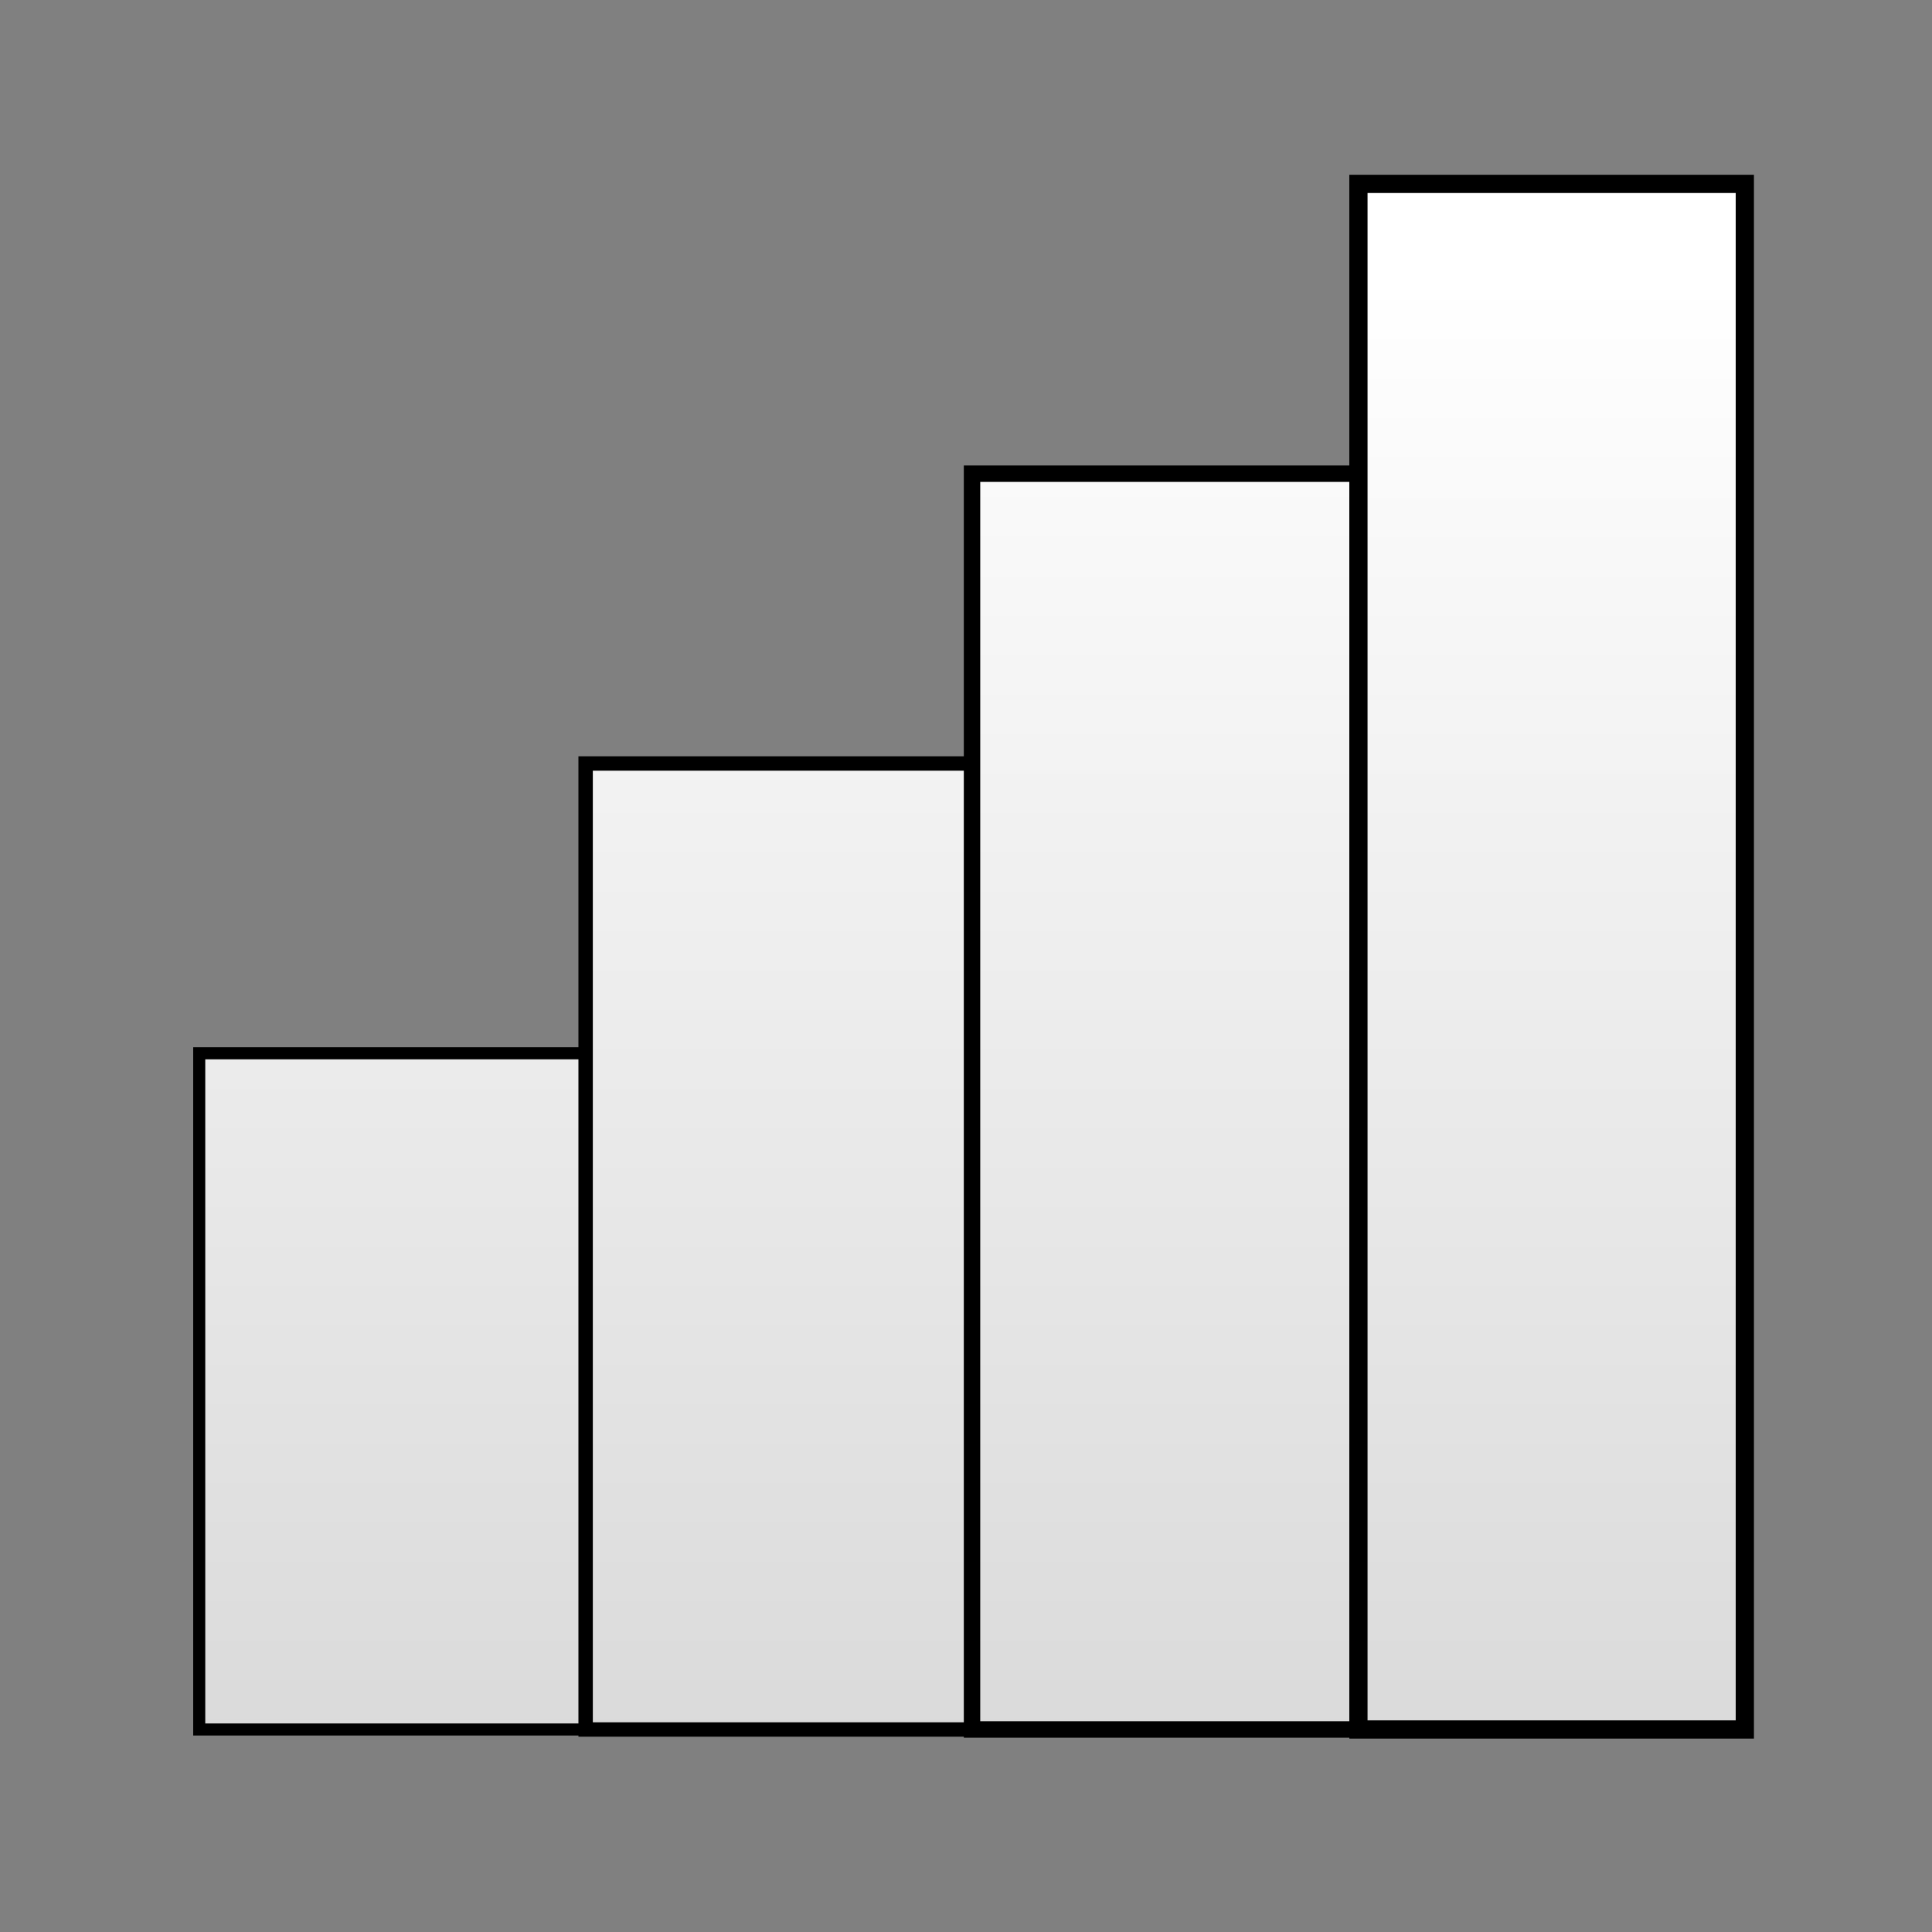 <?xml version="1.0" encoding="UTF-8" standalone="no"?>
<!-- Created with Inkscape (http://www.inkscape.org/) -->

<svg
   xmlns:dc="http://purl.org/dc/elements/1.1/"
   xmlns:cc="http://creativecommons.org/ns#"
   xmlns:rdf="http://www.w3.org/1999/02/22-rdf-syntax-ns#"
   xmlns:svg="http://www.w3.org/2000/svg"
   xmlns="http://www.w3.org/2000/svg"
   xmlns:xlink="http://www.w3.org/1999/xlink"
   xmlns:sodipodi="http://sodipodi.sourceforge.net/DTD/sodipodi-0.dtd"
   xmlns:inkscape="http://www.inkscape.org/namespaces/inkscape"
   width="100"
   height="100"
   id="svg2"
   version="1.1"
   inkscape:version="0.48.3.1 r9886"
   sodipodi:docname="icon.svg"
   inkscape:export-filename="/home/dj/Desktop/test.png"
   inkscape:export-xdpi="569.31531"
   inkscape:export-ydpi="569.31531">
  <rect width="100%" height="100%" fill="#808080" stroke="none"/>
  <defs
     id="defs4">
    <linearGradient
       id="linearGradient4120"
       inkscape:collect="always">
      <stop
         id="stop4122"
         offset="0"
         style="stop-color:#ffffff;stop-opacity:1;" />
      <stop
         id="stop4124"
         offset="1"
         style="stop-color:#cecece;stop-opacity:1" />
    </linearGradient>
    <linearGradient
       id="linearGradient4114"
       inkscape:collect="always">
      <stop
         id="stop4116"
         offset="0"
         style="stop-color:#ffffff;stop-opacity:1;" />
      <stop
         id="stop4118"
         offset="1"
         style="stop-color:#cecece;stop-opacity:1" />
    </linearGradient>
    <linearGradient
       id="linearGradient4108"
       inkscape:collect="always">
      <stop
         id="stop4110"
         offset="0"
         style="stop-color:#ffffff;stop-opacity:1;" />
      <stop
         id="stop4112"
         offset="1"
         style="stop-color:#cecece;stop-opacity:1" />
    </linearGradient>
    <linearGradient
       inkscape:collect="always"
       id="linearGradient4094">
      <stop
         style="stop-color:#ffffff;stop-opacity:1;"
         offset="0"
         id="stop4096" />
      <stop
         style="stop-color:#cecece;stop-opacity:1"
         offset="1"
         id="stop4098" />
    </linearGradient>
    <linearGradient
       inkscape:collect="always"
       xlink:href="#linearGradient4094"
       id="linearGradient4100"
       x1="60"
       y1="127.362"
       x2="60"
       y2="227.362"
       gradientUnits="userSpaceOnUse"
       gradientTransform="translate(10,-10)" />
    <linearGradient
       inkscape:collect="always"
       xlink:href="#linearGradient4120"
       id="linearGradient4102"
       x1="60"
       y1="127.362"
       x2="60"
       y2="227.362"
       gradientUnits="userSpaceOnUse"
       gradientTransform="translate(10,-10)" />
    <linearGradient
       inkscape:collect="always"
       xlink:href="#linearGradient4114"
       id="linearGradient4104"
       x1="60"
       y1="127.362"
       x2="60"
       y2="227.362"
       gradientUnits="userSpaceOnUse"
       gradientTransform="translate(10,-10)" />
    <linearGradient
       inkscape:collect="always"
       xlink:href="#linearGradient4108"
       id="linearGradient4106"
       x1="60"
       y1="127.362"
       x2="60"
       y2="227.362"
       gradientUnits="userSpaceOnUse"
       gradientTransform="translate(10,-10)" />
  </defs>
  <sodipodi:namedview
     id="base"
     pagecolor="#ffffff"
     bordercolor="#666666"
     borderopacity="1.0"
     inkscape:pageopacity="0.0"
     inkscape:pageshadow="2"
     inkscape:zoom="4"
     inkscape:cx="32.086481"
     inkscape:cy="45.76276"
     inkscape:document-units="px"
     inkscape:current-layer="layer1"
     showgrid="true"
     inkscape:snap-grids="true"
     inkscape:snap-global="true"
     inkscape:window-width="1366"
     inkscape:window-height="694"
     inkscape:window-x="0"
     inkscape:window-y="24"
     inkscape:window-maximized="1"
     showguides="true"
     inkscape:guide-bbox="true"
     fit-margin-top="0"
     fit-margin-left="0"
     fit-margin-right="0"
     fit-margin-bottom="0">
    <inkscape:grid
       type="xygrid"
       id="grid3021"
       empspacing="5"
       visible="true"
       enabled="true"
       snapvisiblegridlinesonly="true"
       originx="-24.688px"
       originy="-849.518px" />
  </sodipodi:namedview>
  <g
     inkscape:label="Layer 1"
     inkscape:groupmode="layer"
     id="layer1"
     transform="translate(-24.688,-102.844)">
    <rect
       style="fill:url(#linearGradient4100);fill-opacity:1;stroke:#000000;stroke-width:0.624;stroke-opacity:1"
       id="rect4020"
       width="20"
       height="35"
       x="35"
       y="157.362"
       inkscape:export-xdpi="106.96"
       inkscape:export-ydpi="106.96"
       inkscape:export-filename="/home/dj/Personal/Programming/Android/OpenWifiNetworkRemover/res/drawable-xhdpi/ic_launcher.png" />
    <rect
       style="fill:url(#linearGradient4102);fill-opacity:1;stroke:#000000;stroke-width:0.745;stroke-opacity:1"
       id="rect4020-8"
       width="20"
       height="50"
       x="55"
       y="142.362"
       inkscape:export-filename="/home/dj/Personal/Programming/Android/OpenWifiNetworkRemover/res/drawable-xhdpi/ic_launcher.png"
       inkscape:export-xdpi="106.96"
       inkscape:export-ydpi="106.96" />
    <rect
       style="fill:url(#linearGradient4104);fill-opacity:1;stroke:#000000;stroke-width:0.85;stroke-opacity:1"
       id="rect4020-7"
       width="20"
       height="65"
       x="75"
       y="127.362"
       inkscape:export-filename="/home/dj/Personal/Programming/Android/OpenWifiNetworkRemover/res/drawable-xhdpi/ic_launcher.png"
       inkscape:export-xdpi="106.96"
       inkscape:export-ydpi="106.96" />
    <rect
       style="fill:url(#linearGradient4106);fill-opacity:1;stroke:#000000;stroke-width:0.943;stroke-opacity:1"
       id="rect4020-0"
       width="20"
       height="80"
       x="95"
       y="112.362"
       inkscape:export-xdpi="106.96"
       inkscape:export-ydpi="106.96"
       inkscape:export-filename="/home/dj/Personal/Programming/Android/OpenWifiNetworkRemover/res/drawable-xhdpi/ic_launcher.png" />
  </g>
</svg>
